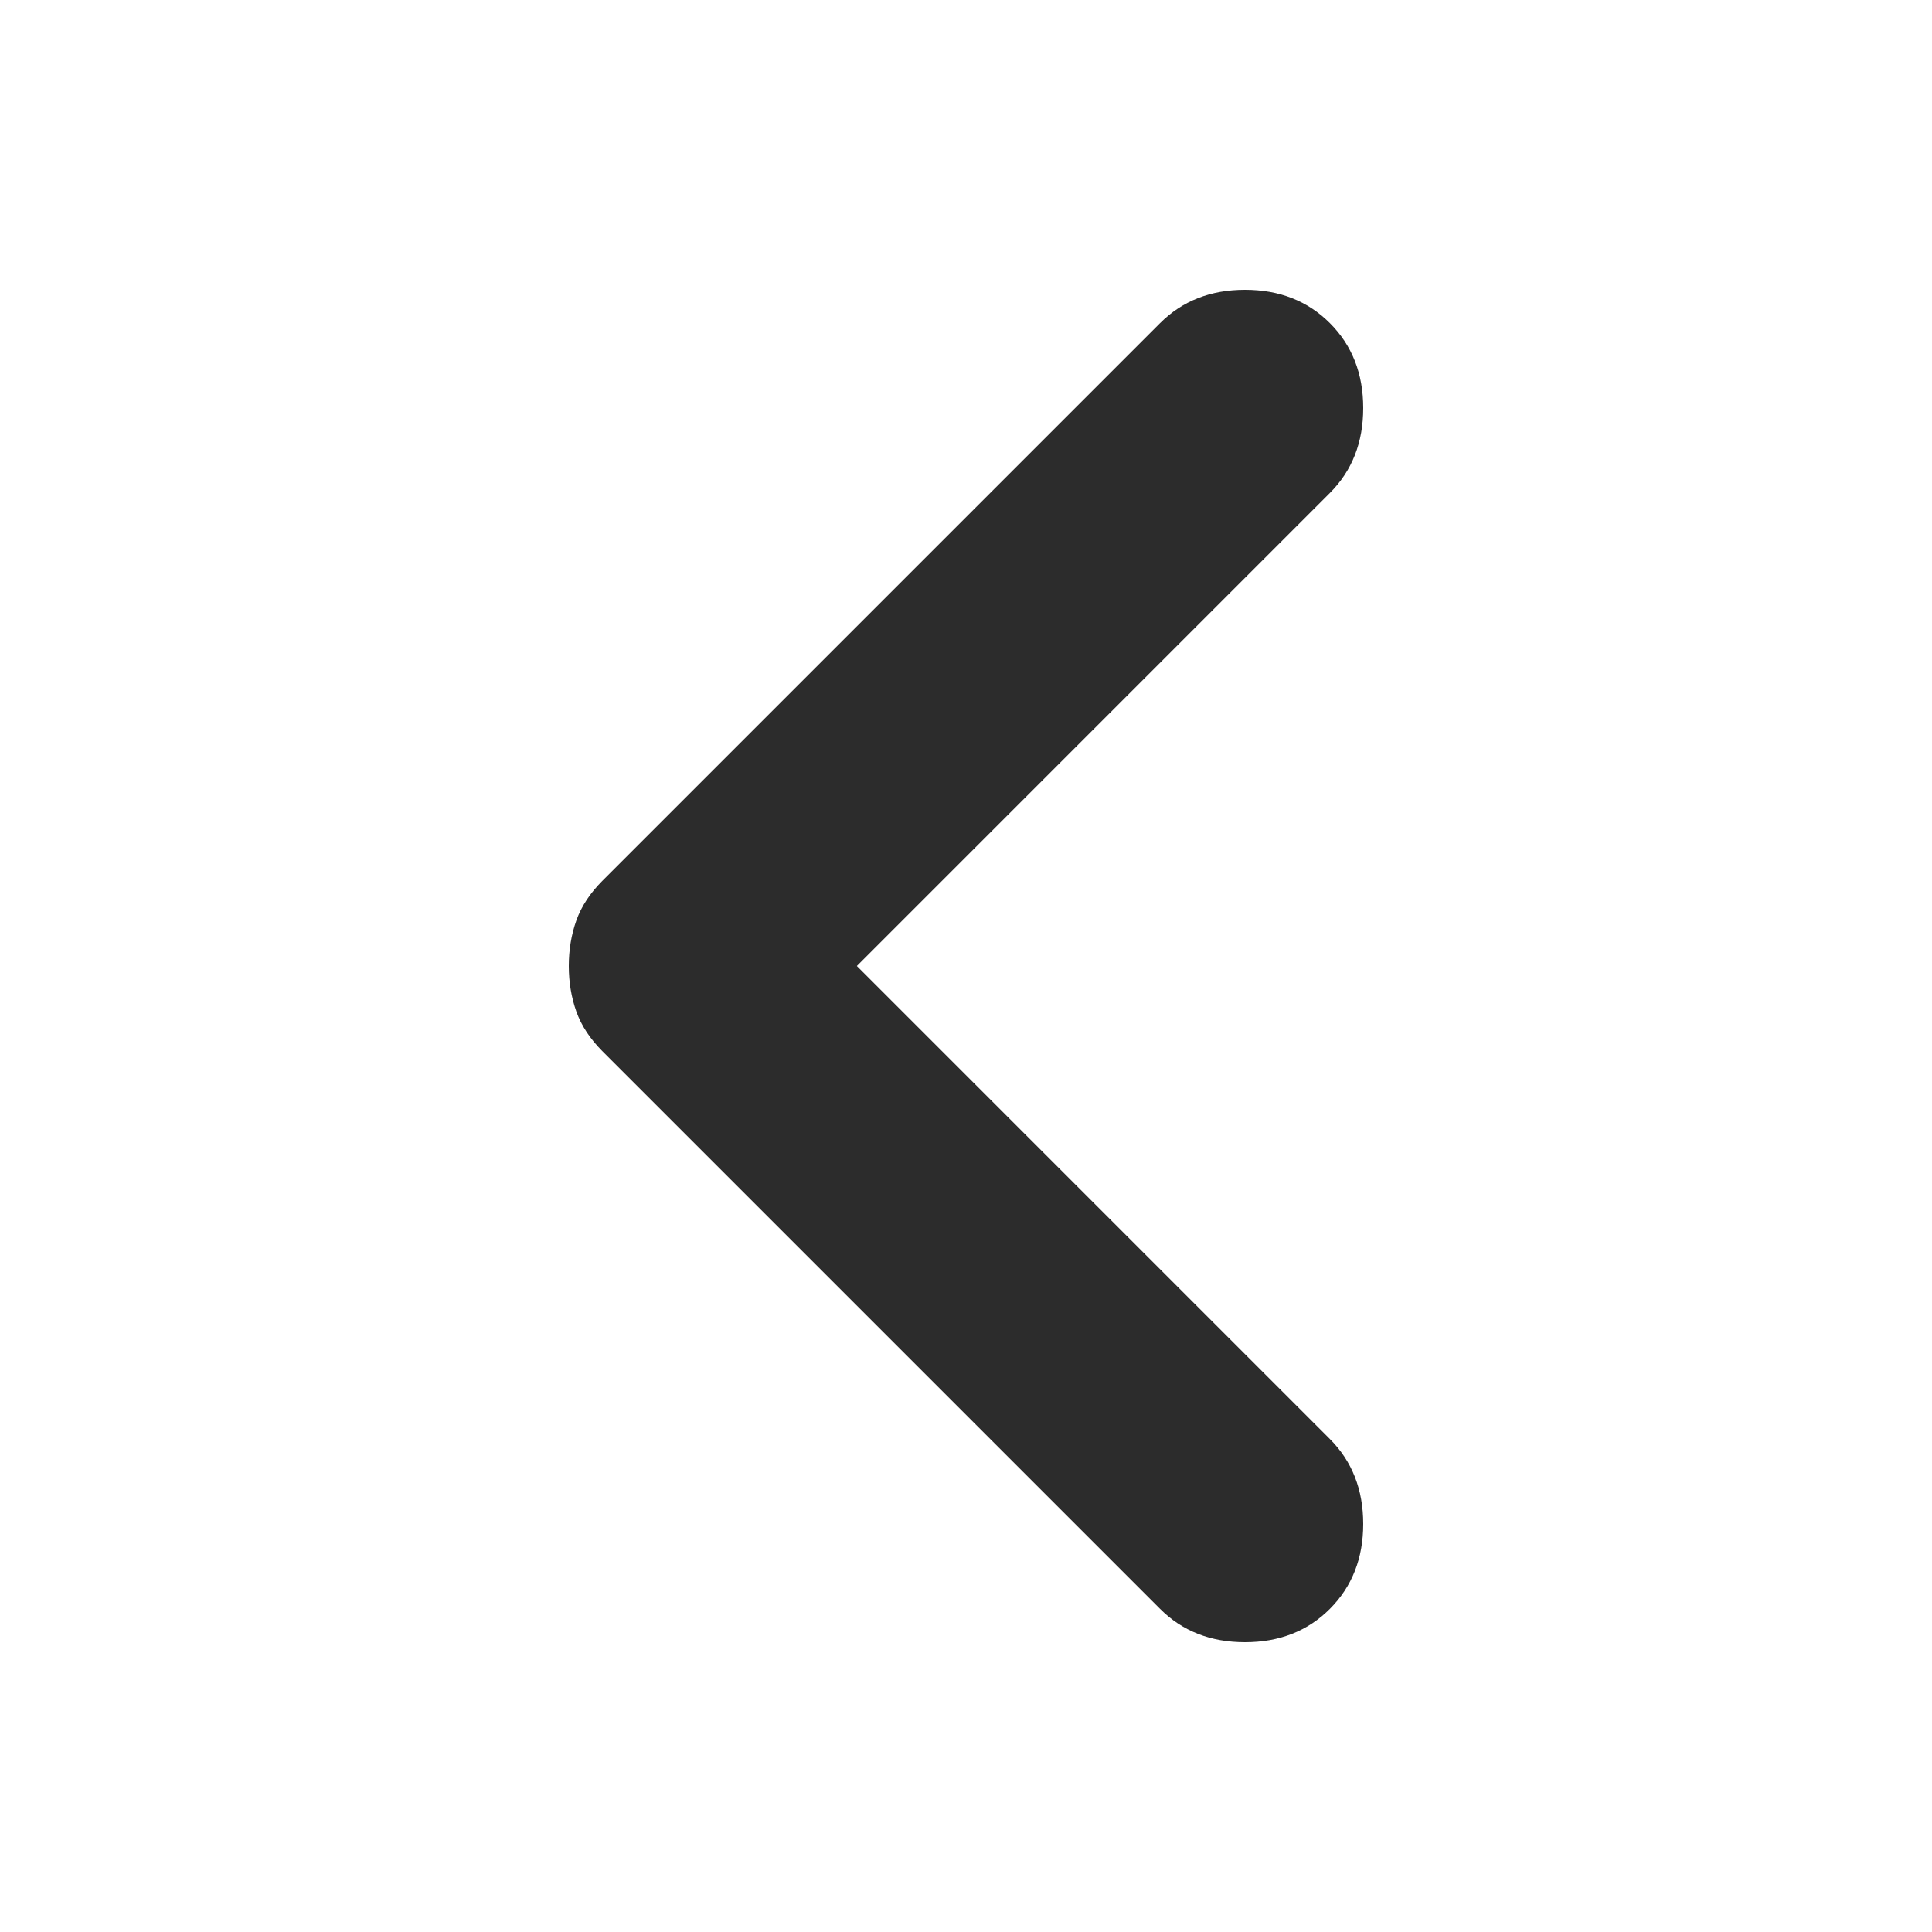 <svg width="20" height="20" viewBox="0 0 20 20" fill="none" xmlns="http://www.w3.org/2000/svg">
<path d="M13.767 3.345C13.997 3.575 14.112 3.868 14.112 4.224C14.112 4.58 13.997 4.873 13.767 5.103L8.87 10L13.767 14.897C13.997 15.127 14.112 15.42 14.112 15.776C14.112 16.131 13.997 16.424 13.767 16.655C13.537 16.885 13.244 17 12.888 17C12.532 17 12.239 16.885 12.009 16.655L6.233 10.879C6.108 10.753 6.018 10.617 5.966 10.471C5.914 10.324 5.888 10.167 5.888 10C5.888 9.833 5.914 9.676 5.966 9.529C6.018 9.383 6.108 9.247 6.233 9.121L12.009 3.345C12.239 3.115 12.532 3 12.888 3C13.244 3 13.537 3.115 13.767 3.345Z" fill="#2C2C2C"/>
</svg>
